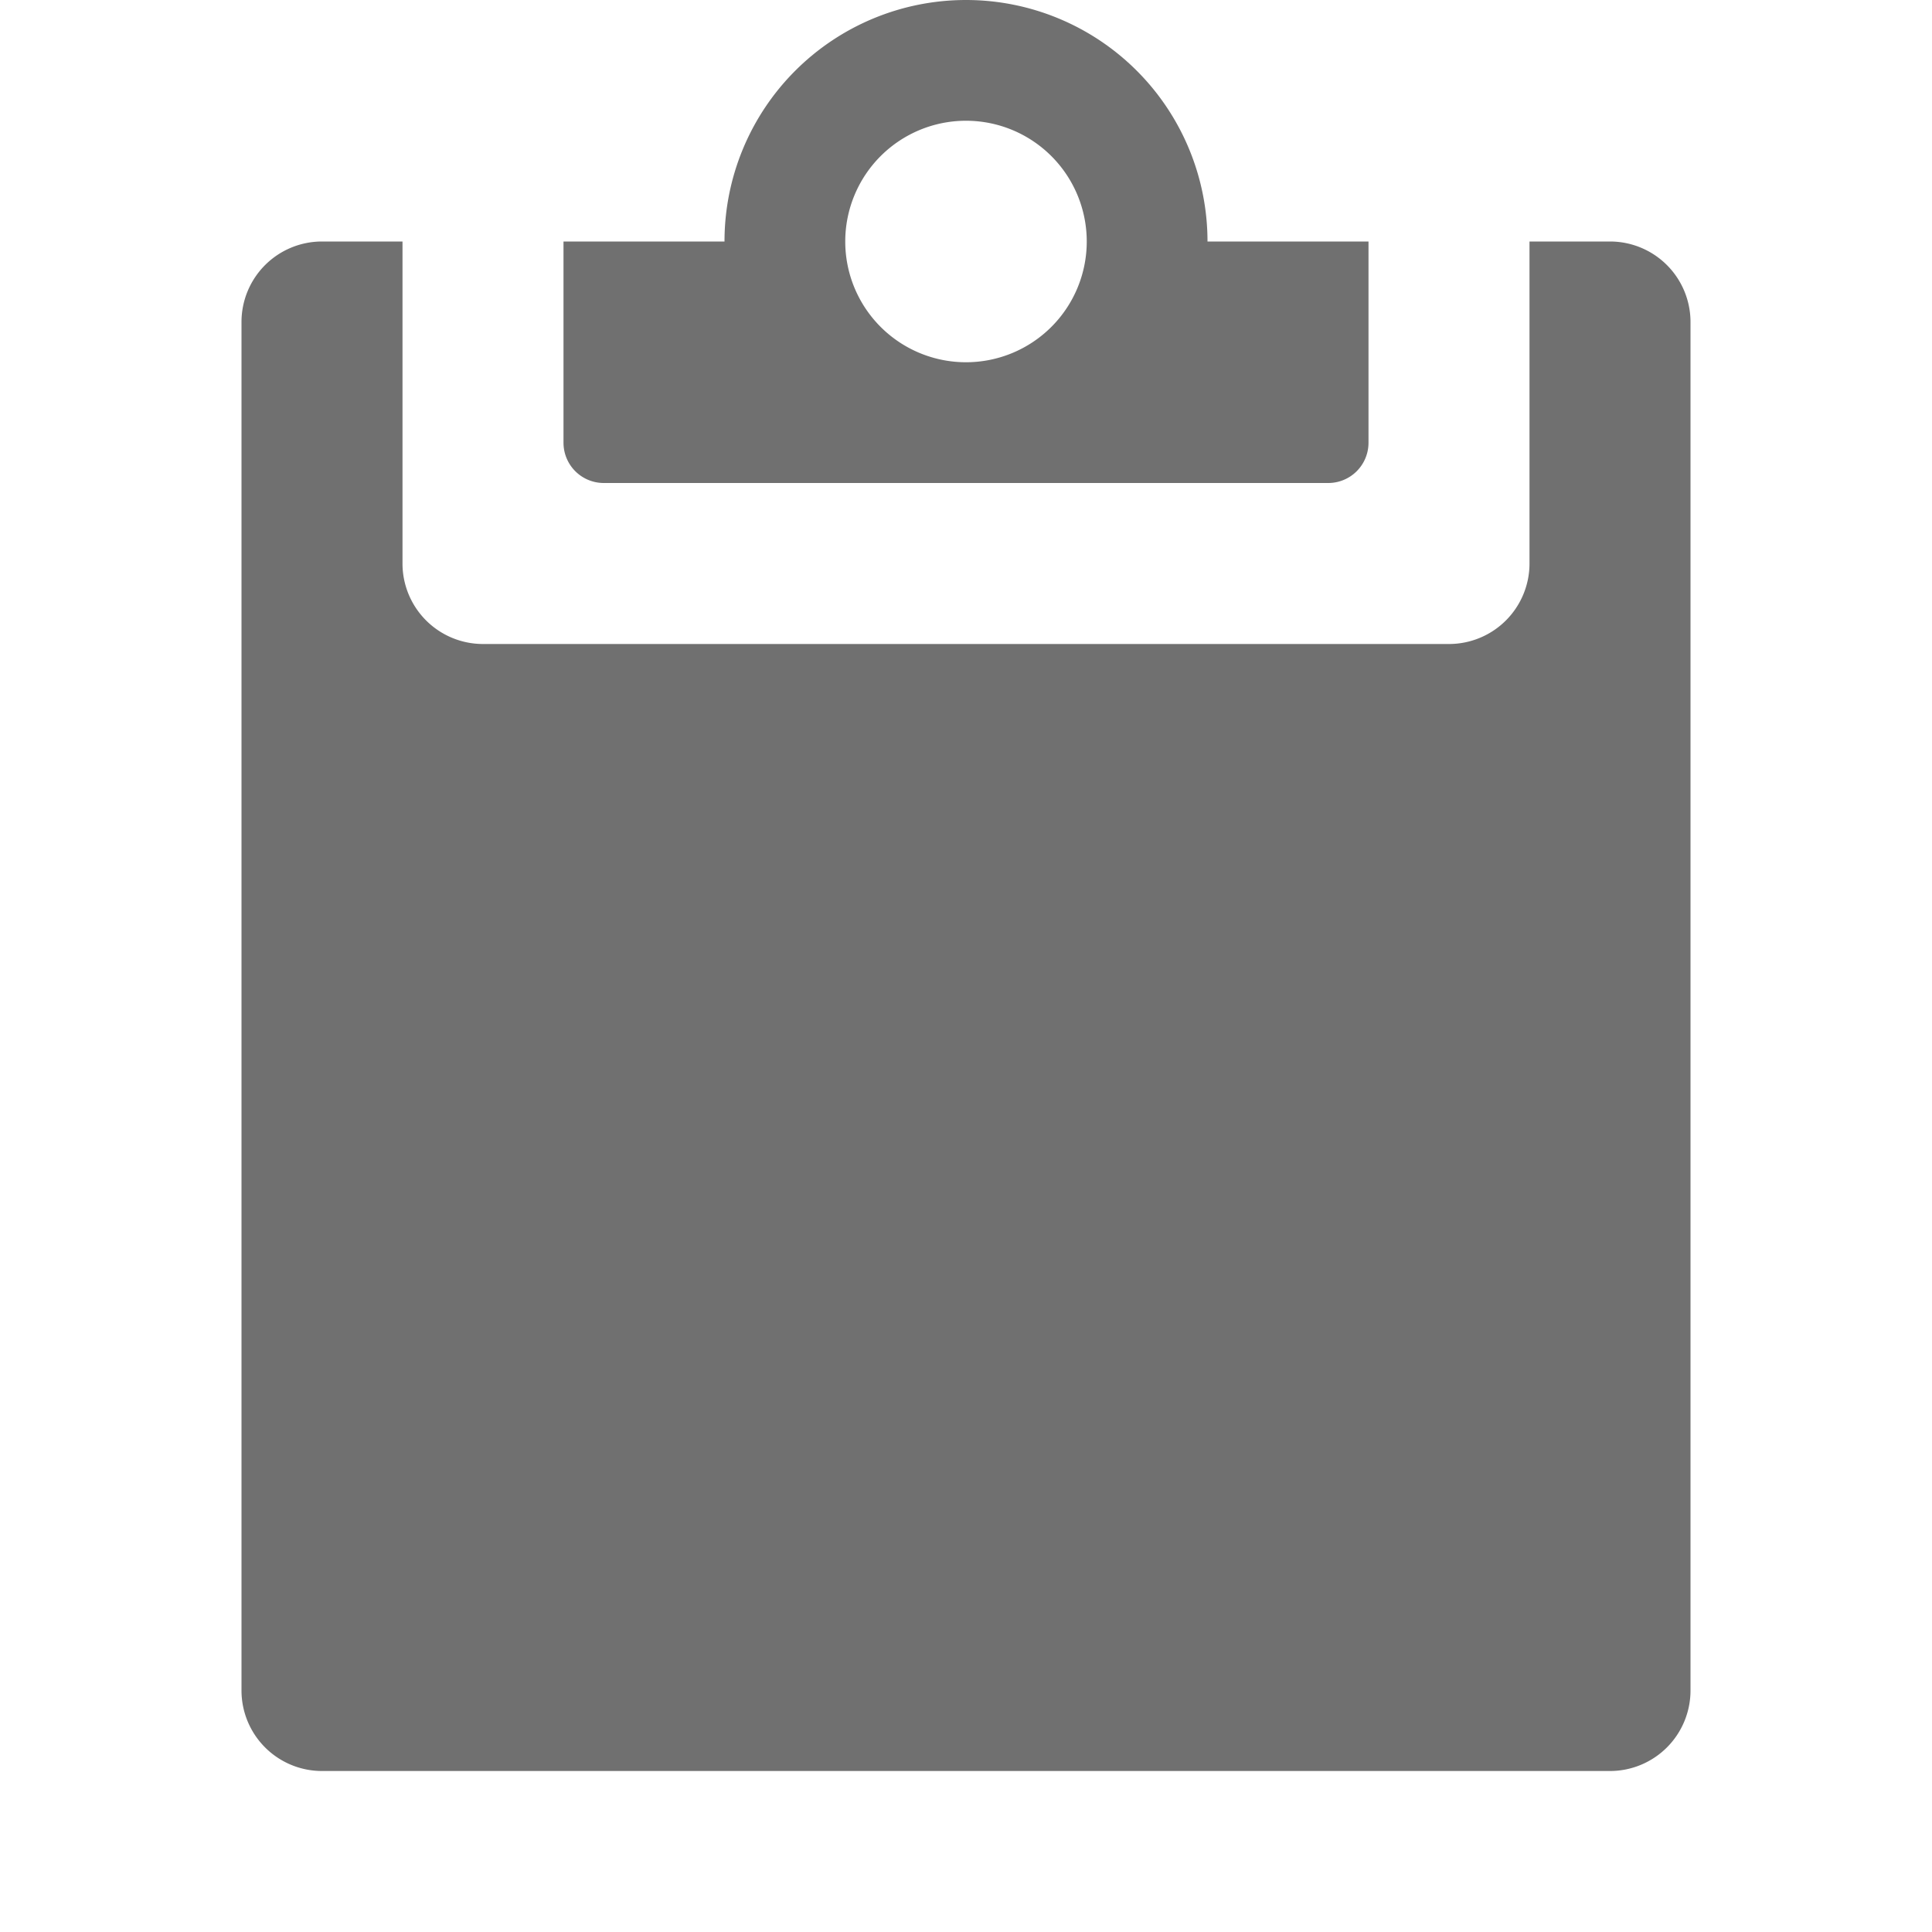 <svg xmlns="http://www.w3.org/2000/svg" data-name="S_Paste_24_N@2x" height="48" id="S_Paste_24_N_2x" viewBox="0 0 48 48" width="48"><defs><style>.fill{fill:#707070}</style></defs><title>S_Paste_24_N@2x</title><path class="fill" d="M38 6v8a2 2 0 0 1-2 2H12a2 2 0 0 1-2-2V6H8a2 2 0 0 0-2 2v34a2 2 0 0 0 2 2h32a2 2 0 0 0 2-2V8a2 2 0 0 0-2-2z"/><path class="fill" d="M30 6a6 6 0 0 0-12 0h-4v5a1 1 0 0 0 1 1h18a1 1 0 0 0 1-1V6zm-6 3a3 3 0 1 1 3-3 3 3 0 0 1-3 3z"/></svg>